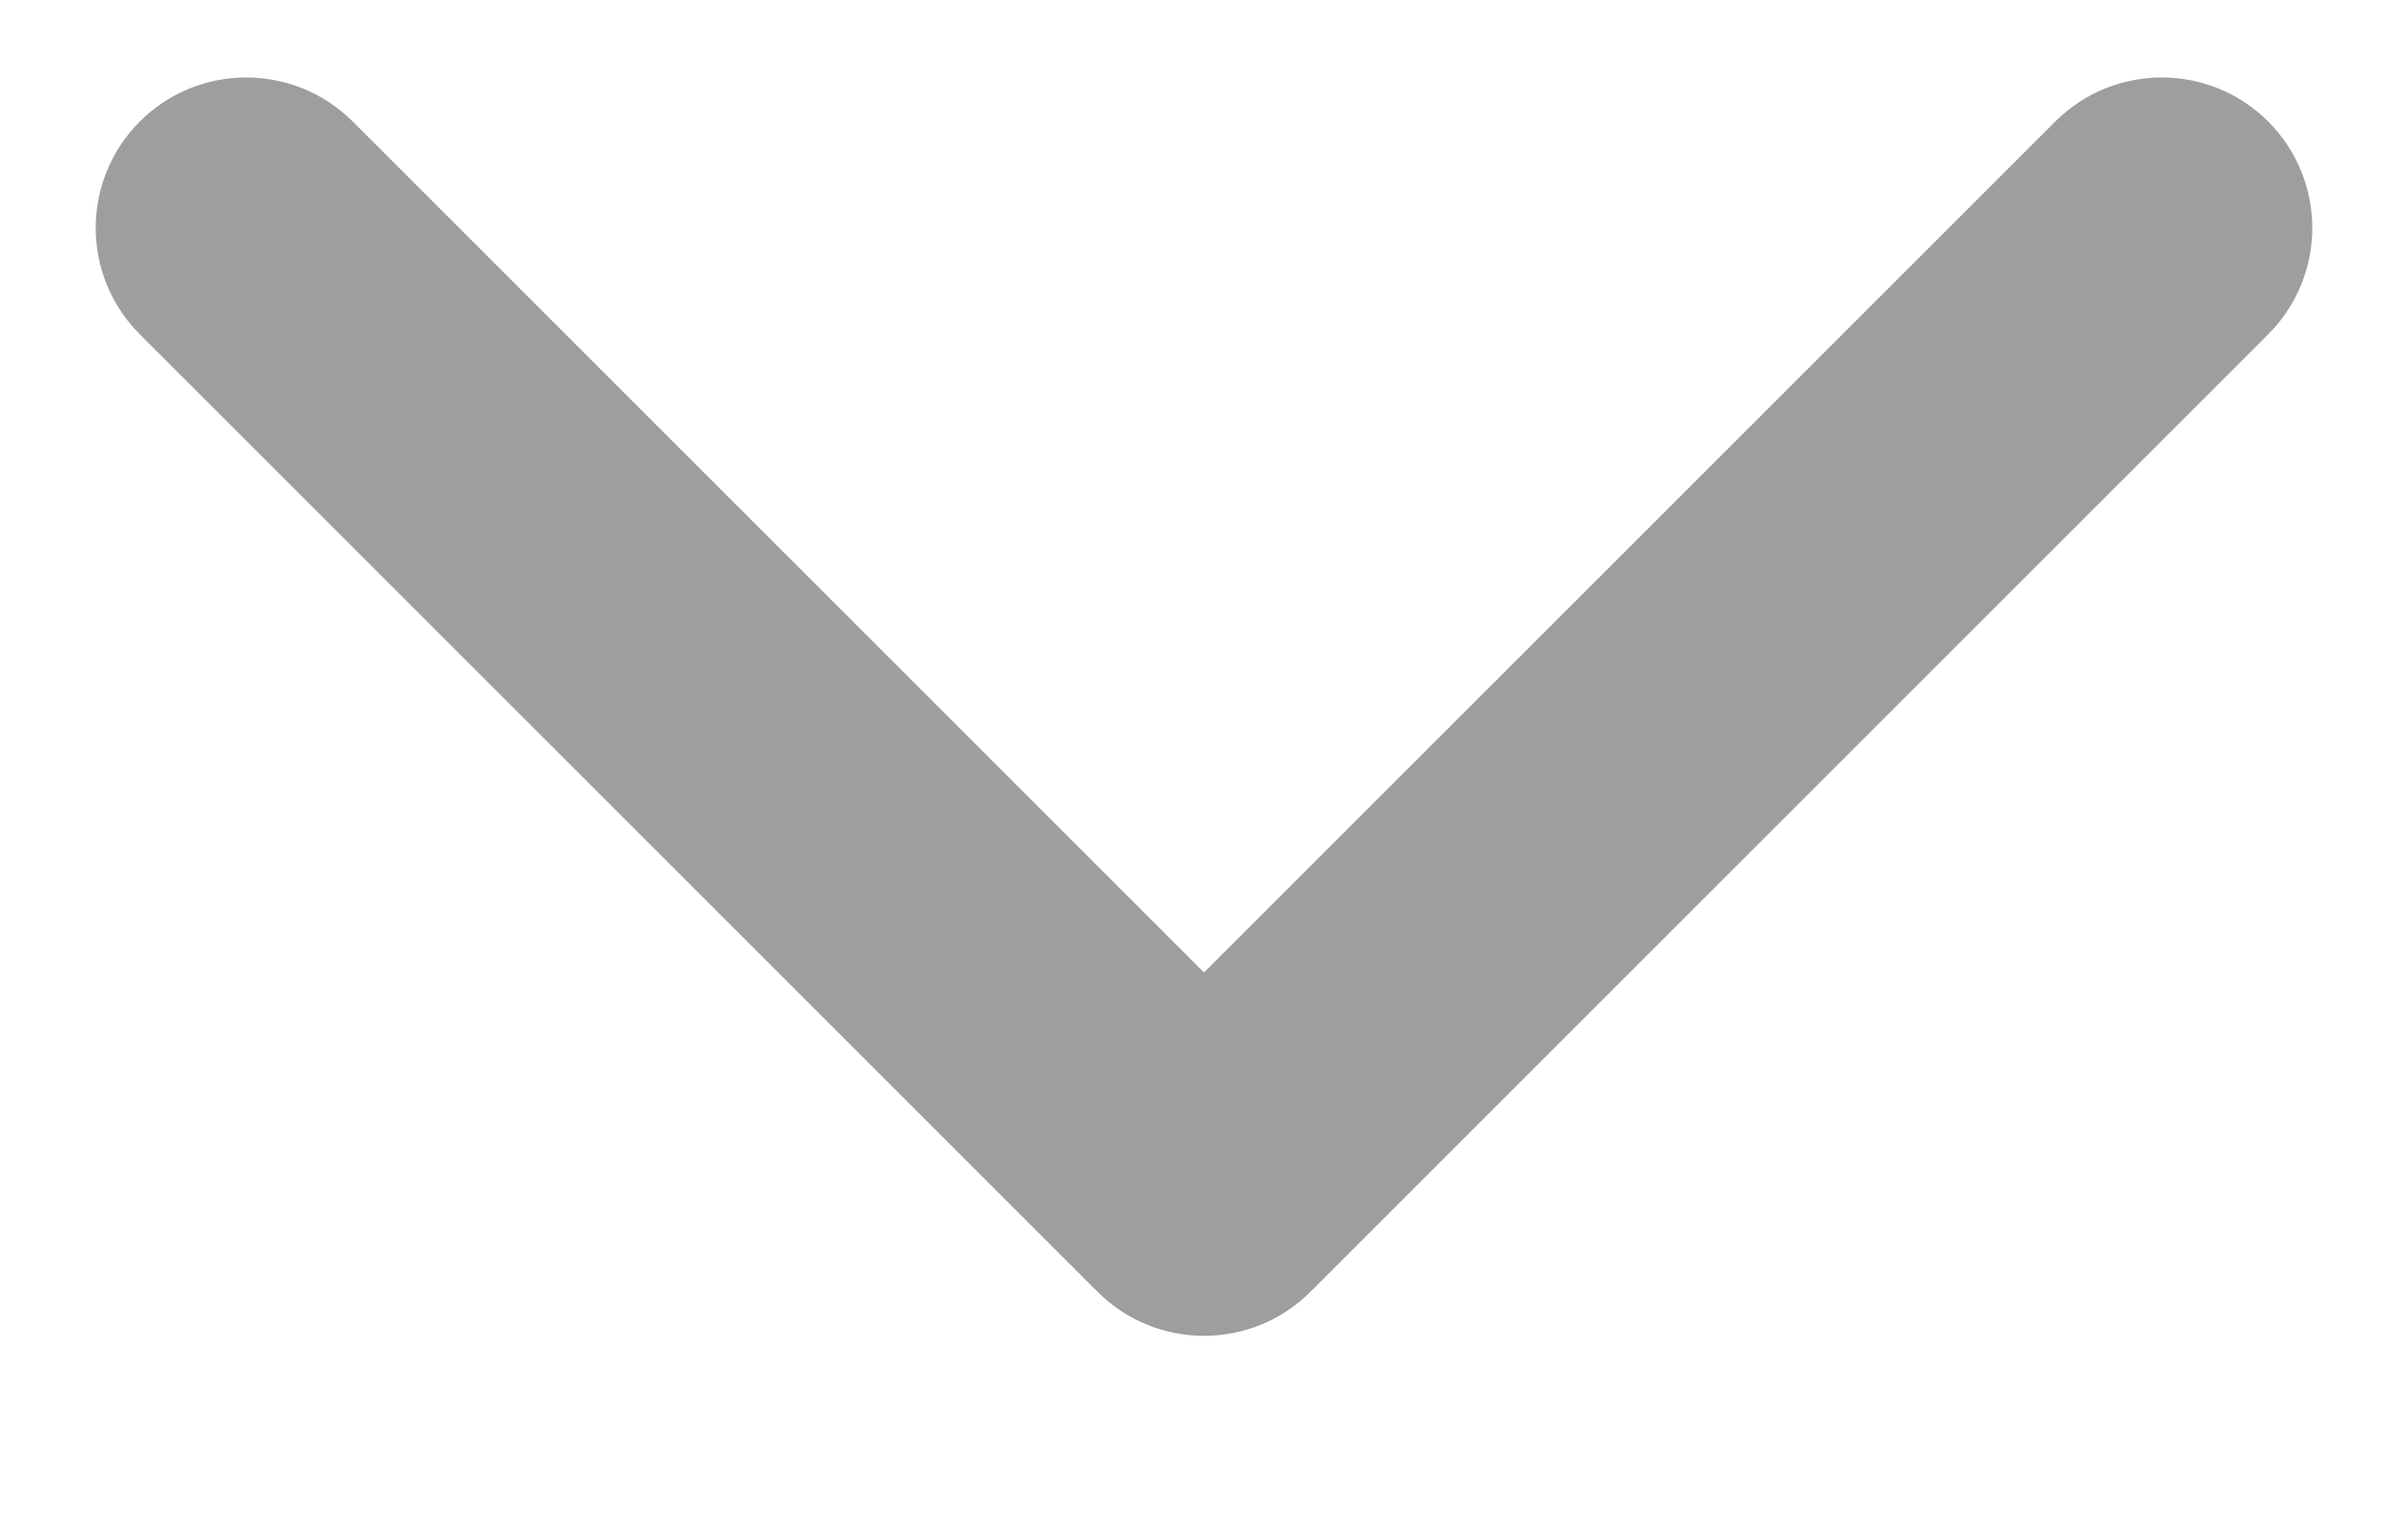 <svg width="11" height="7" viewBox="0 0 11 7" fill="none" xmlns="http://www.w3.org/2000/svg">
<path d="M5.014 5.903C5.282 6.171 5.718 6.171 5.986 5.903L10.361 1.528C10.63 1.259 10.63 0.824 10.361 0.555C10.093 0.287 9.658 0.287 9.389 0.555L5.5 4.444L1.611 0.555C1.342 0.287 0.907 0.287 0.639 0.555C0.37 0.824 0.37 1.259 0.639 1.528L5.014 5.903ZM4.812 4.5L4.812 5.417L6.188 5.417L6.188 4.5L4.812 4.5Z" fill="#9E9E9E"/>
</svg>
